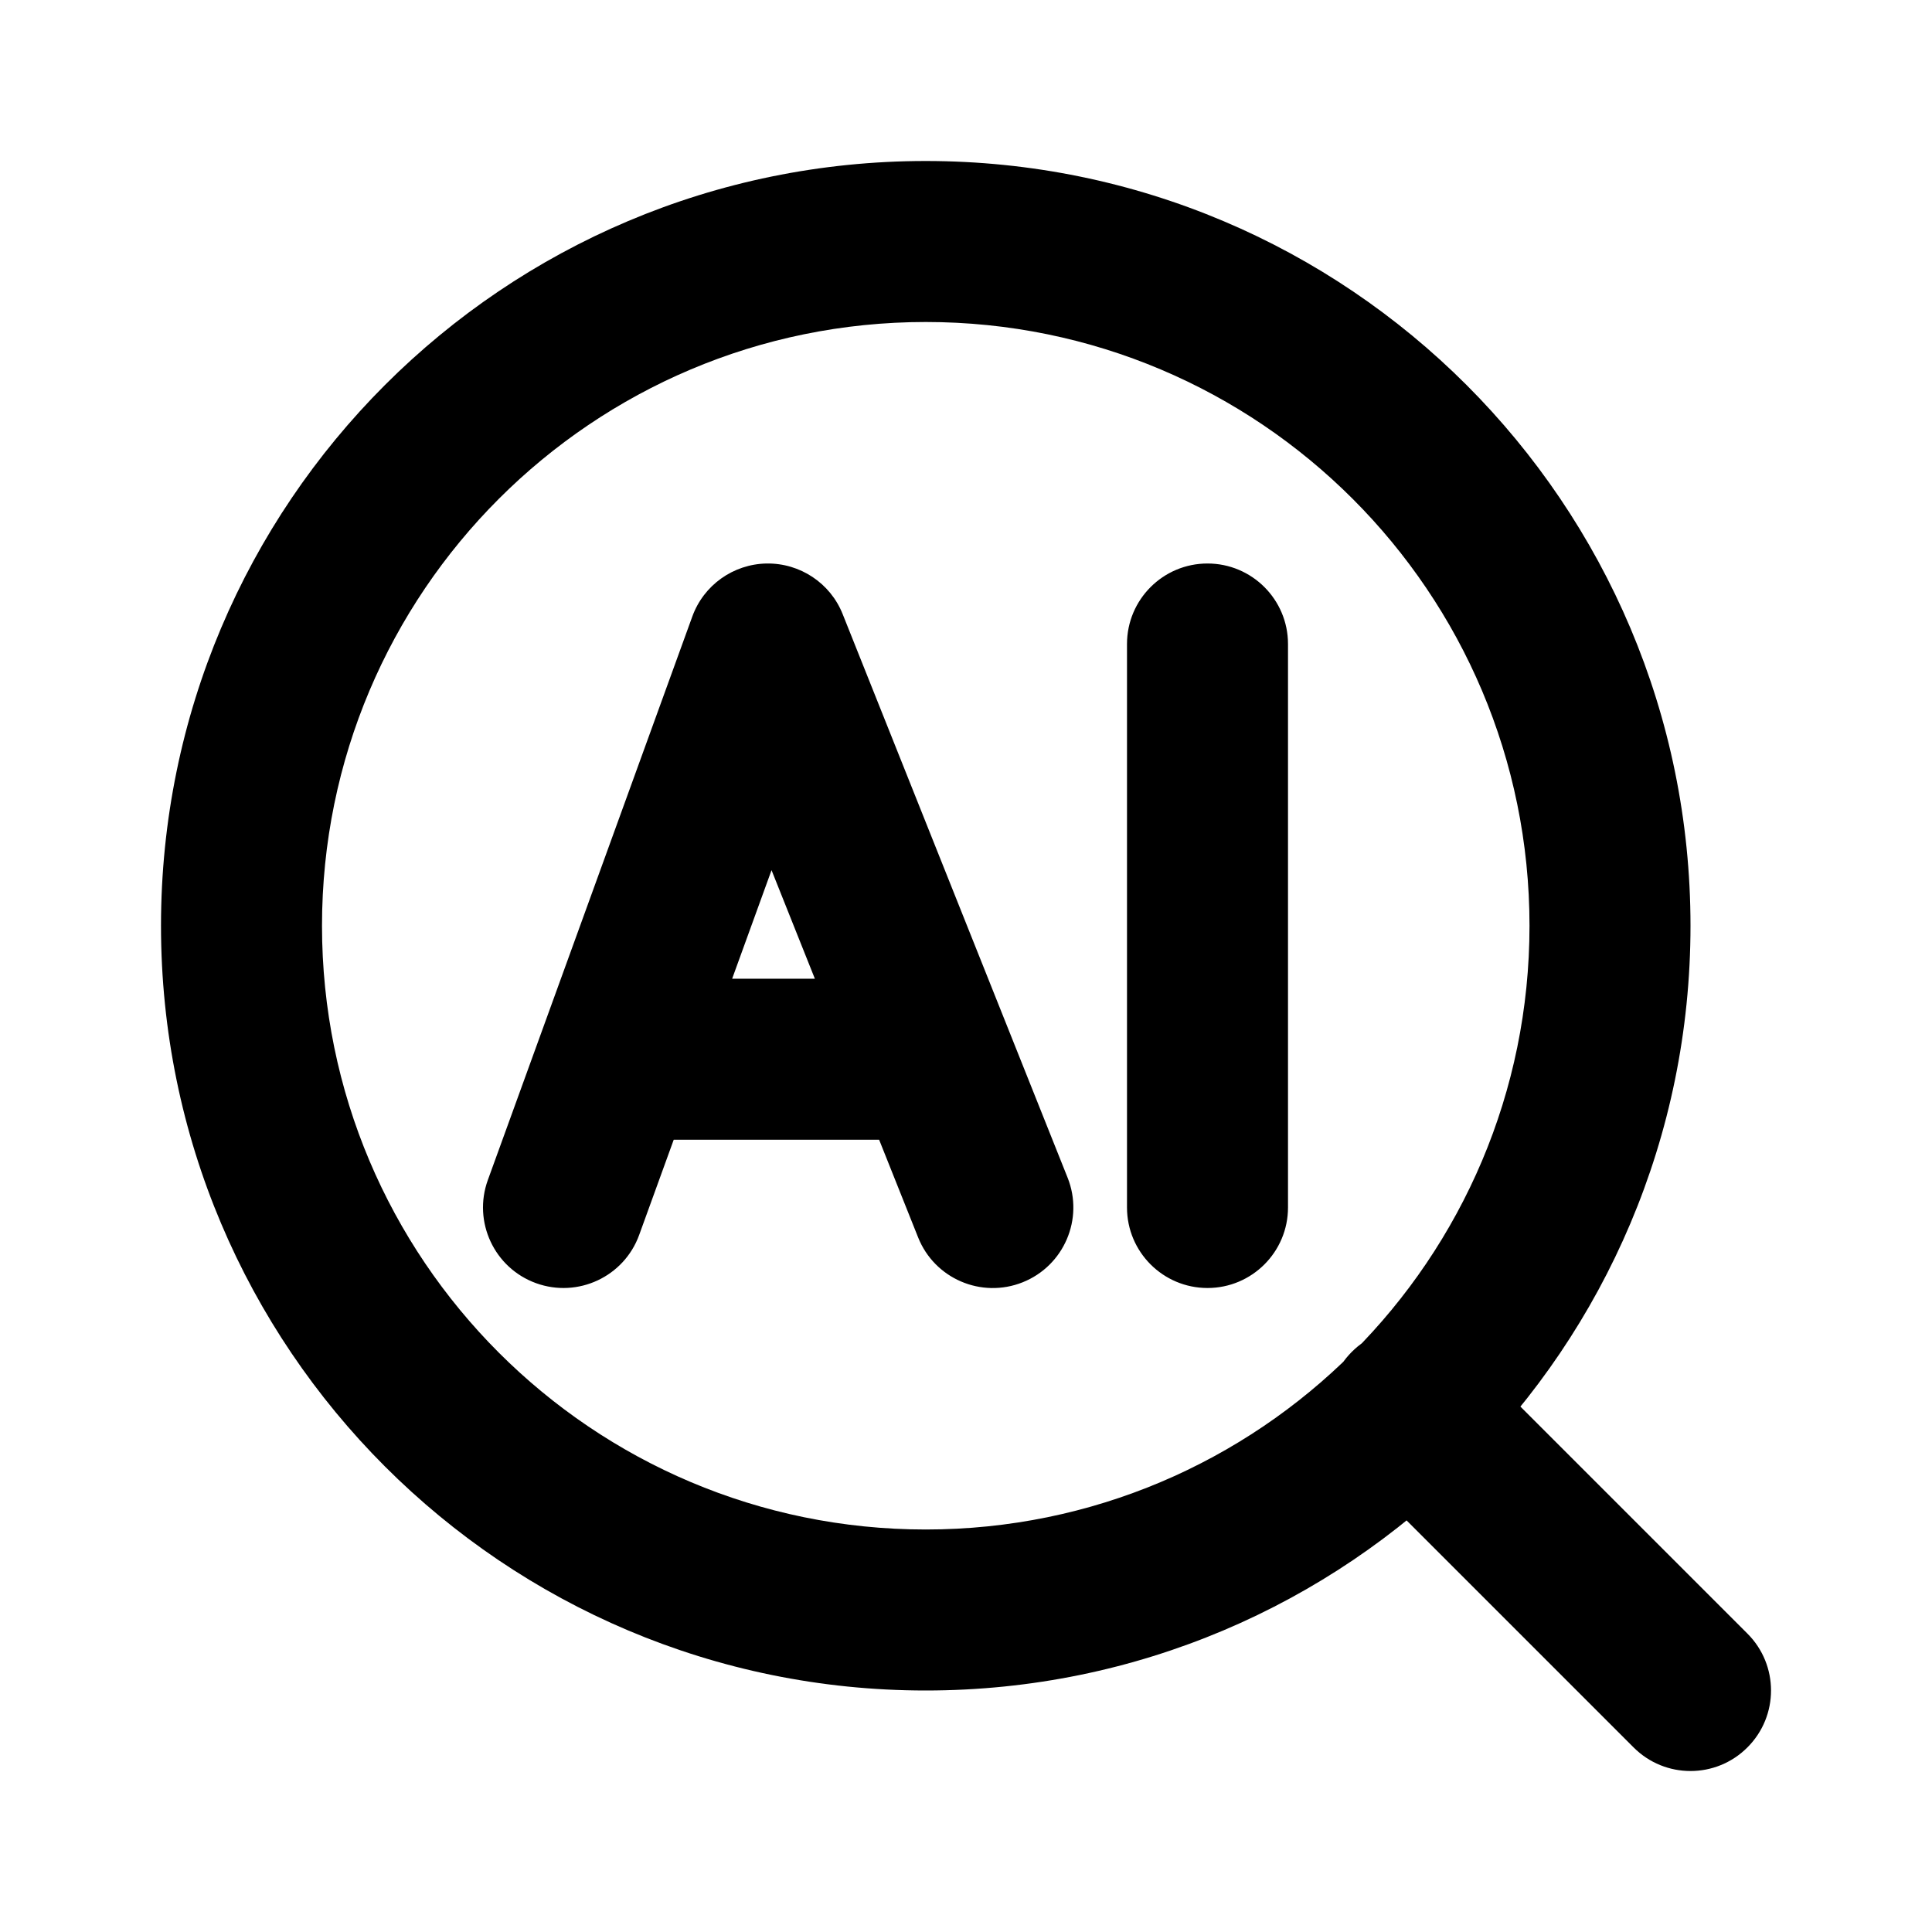 <svg width="24" height="24" viewBox="0 0 24 24" fill="none" xmlns="http://www.w3.org/2000/svg">
<path d="M20.293 21.707C20.683 22.098 21.317 22.098 21.707 21.707C22.098 21.317 22.098 20.683 21.707 20.293L20.293 21.707ZM18.207 16.793C17.817 16.402 17.183 16.402 16.793 16.793C16.402 17.183 16.402 17.817 16.793 18.207L18.207 16.793ZM7.97 12.158C7.417 12.158 6.97 12.606 6.97 13.158C6.97 13.71 7.417 14.158 7.97 14.158V12.158ZM11.364 14.158C11.916 14.158 12.364 13.71 12.364 13.158C12.364 12.606 11.916 12.158 11.364 12.158V14.158ZM6.06 14.659C5.872 15.178 6.14 15.752 6.659 15.94C7.178 16.128 7.752 15.86 7.94 15.341L6.06 14.659ZM9.54 8L10.468 7.629C10.315 7.244 9.939 6.994 9.524 7C9.109 7.007 8.741 7.269 8.6 7.659L9.54 8ZM11.405 15.371C11.609 15.884 12.191 16.134 12.704 15.929C13.217 15.724 13.467 15.142 13.262 14.629L11.405 15.371ZM16 8C16 7.448 15.552 7 15 7C14.448 7 14 7.448 14 8H16ZM14 15C14 15.552 14.448 16 15 16C15.552 16 16 15.552 16 15H14ZM21.707 20.293L18.207 16.793L16.793 18.207L20.293 21.707L21.707 20.293ZM19 11.5C19 15.642 15.642 19 11.5 19V21C16.747 21 21 16.747 21 11.5H19ZM11.5 19C7.358 19 4 15.642 4 11.5H2C2 16.747 6.253 21 11.5 21V19ZM4 11.5C4 7.358 7.358 4 11.5 4V2C6.253 2 2 6.253 2 11.5H4ZM11.5 4C15.642 4 19 7.358 19 11.5H21C21 6.253 16.747 2 11.5 2V4ZM7.97 14.158H11.364V12.158H7.97V14.158ZM7.94 15.341L10.48 8.341L8.6 7.659L6.06 14.659L7.94 15.341ZM8.611 8.371L11.405 15.371L13.262 14.629L10.468 7.629L8.611 8.371ZM14 8V15H16V8H14Z" fill="currentColor"/>
</svg>
